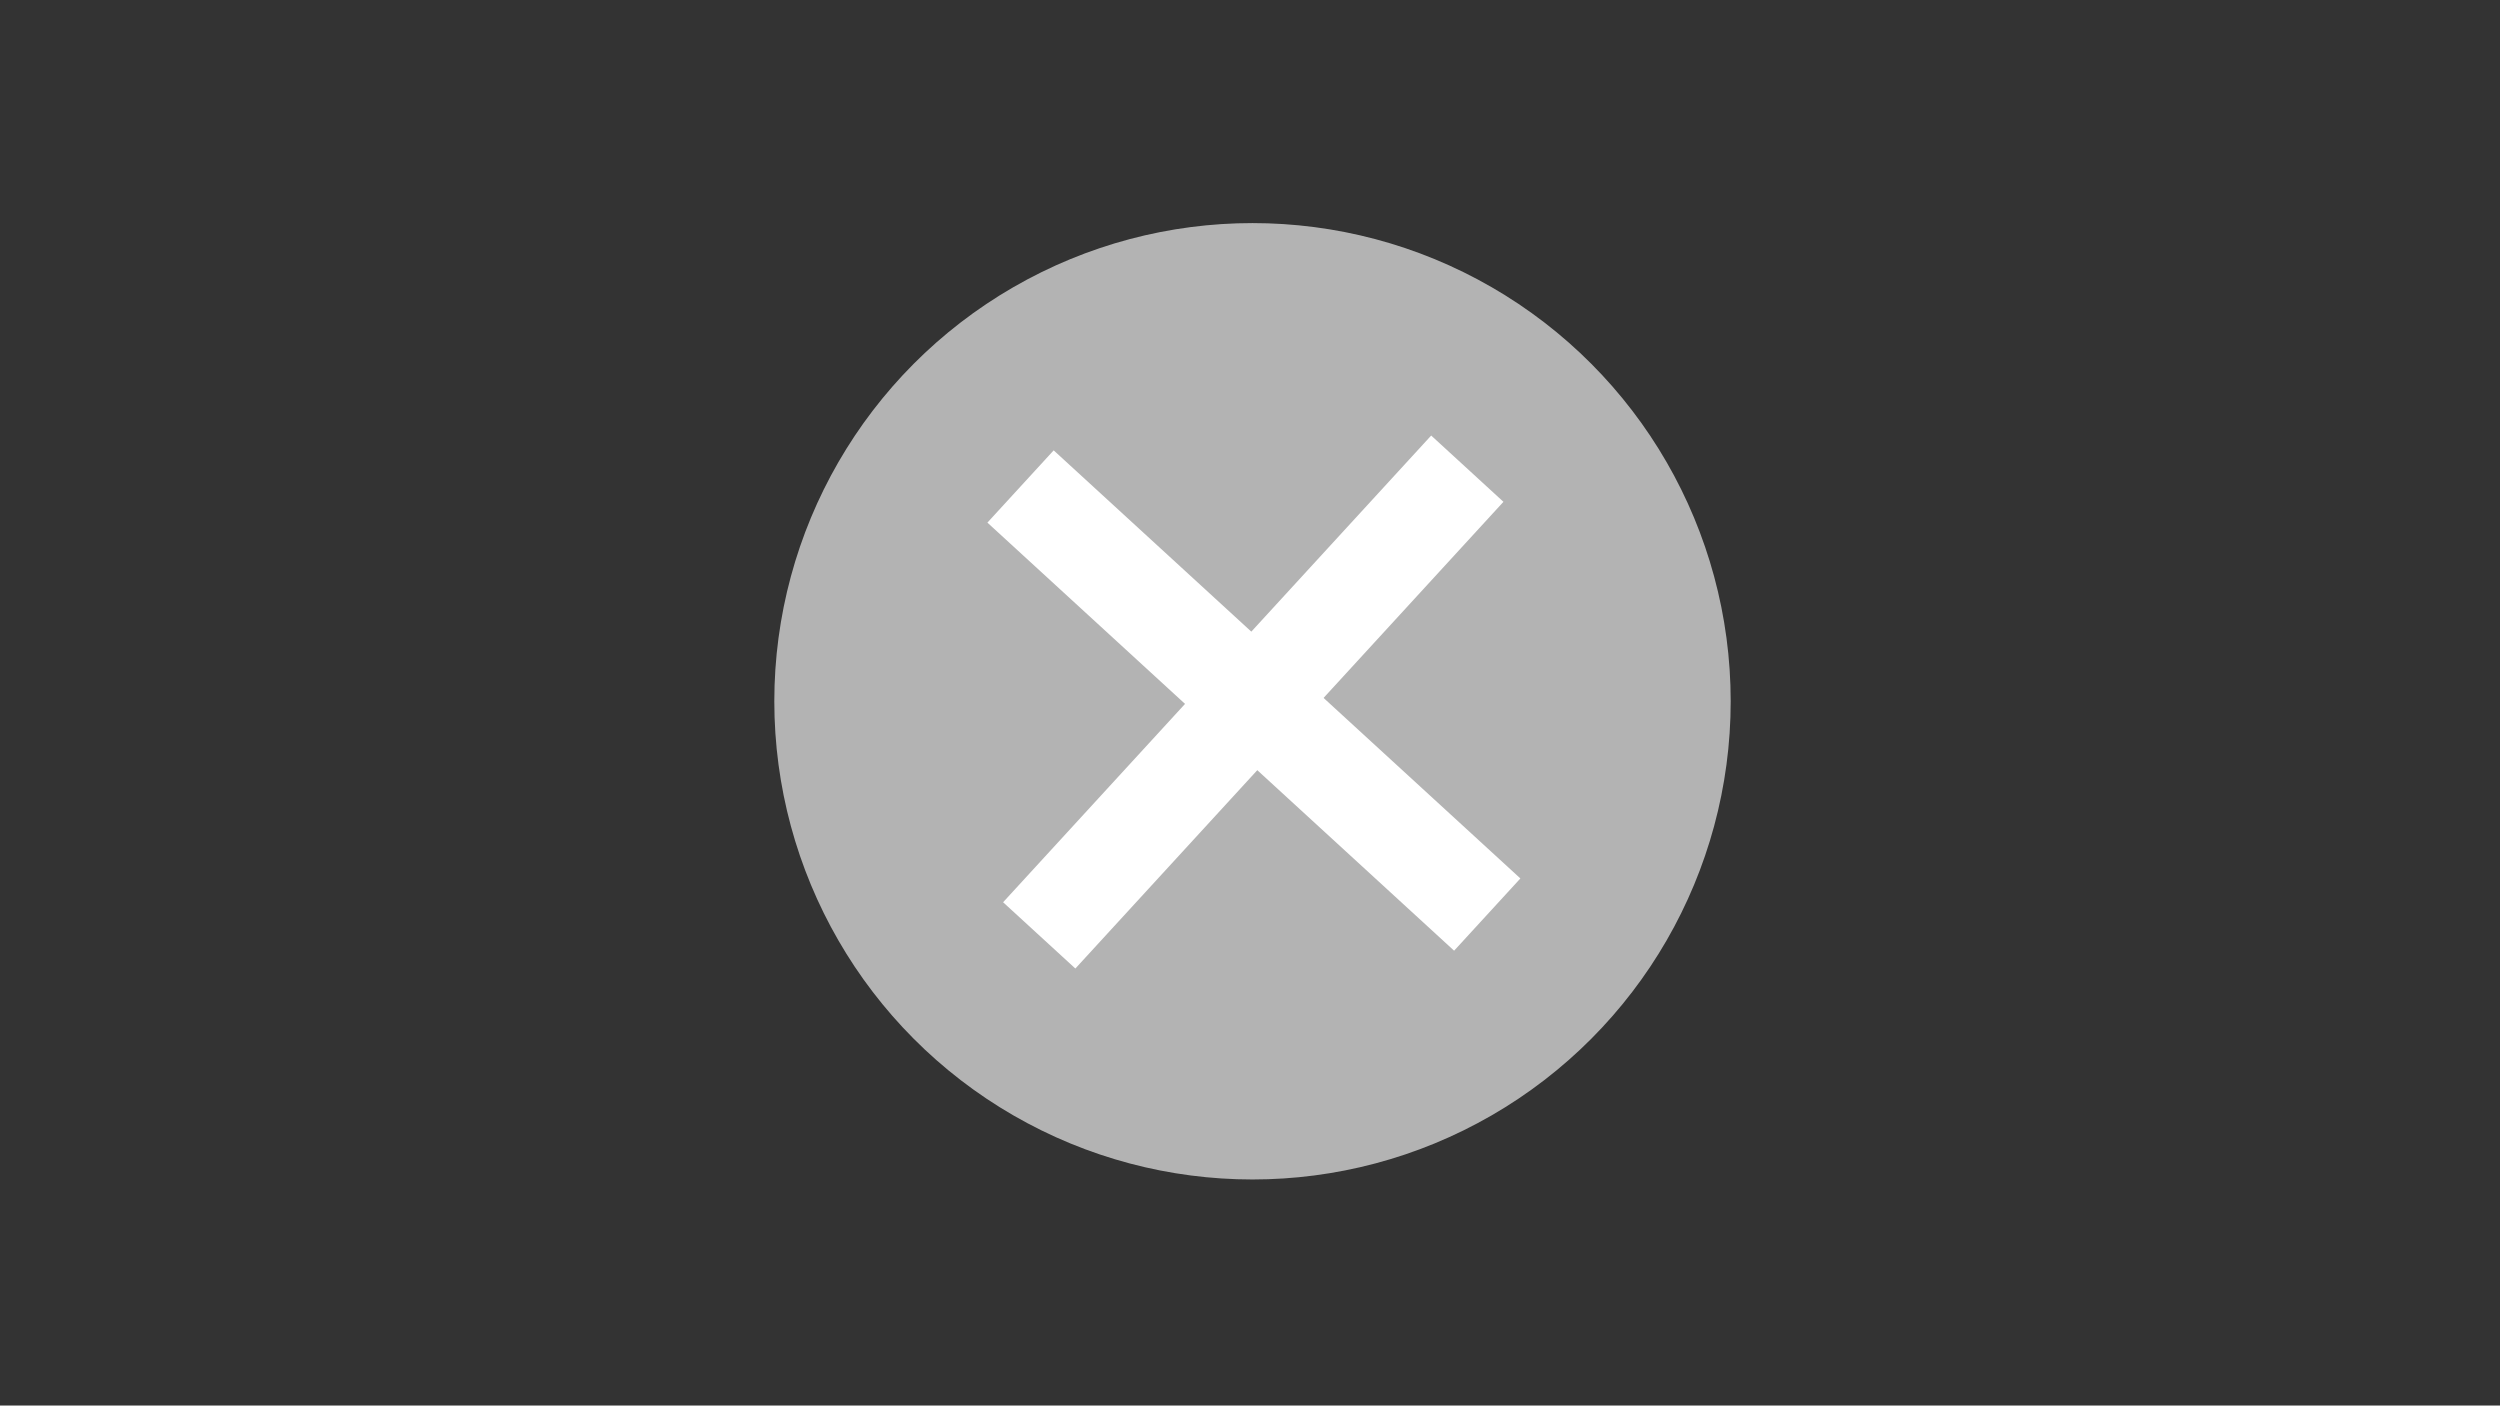 <?xml version="1.0" encoding="utf-8"?>
<!-- Generator: Adobe Illustrator 24.1.2, SVG Export Plug-In . SVG Version: 6.00 Build 0)  -->
<svg version="1.1" id="圖層_1" xmlns="http://www.w3.org/2000/svg" xmlns:xlink="http://www.w3.org/1999/xlink" x="0px" y="0px"
	 viewBox="0 0 249.9 140.5" style="enable-background:new 0 0 249.9 140.5;" xml:space="preserve">
<rect x="0" y="0" width="249.9" height="140.5" fill="#333333" stroke="none"/>
<style type="text/css">
	.st0{fill:#B3B3B3;}
	.st1{fill:#FFFFFF;}
</style>
<g>
	<circle class="st0" cx="125.2" cy="70.1" r="47.8"/>
</g>
<rect x="93.6" y="65.1" transform="matrix(0.737 0.676 -0.676 0.737 80.35 -66.234)" class="st1" width="63.3" height="9.8"/>
<rect x="93.6" y="65.1" transform="matrix(-0.676 0.737 -0.737 -0.676 261.536 25.186)" class="st1" width="63.3" height="9.8"/>
</svg>
